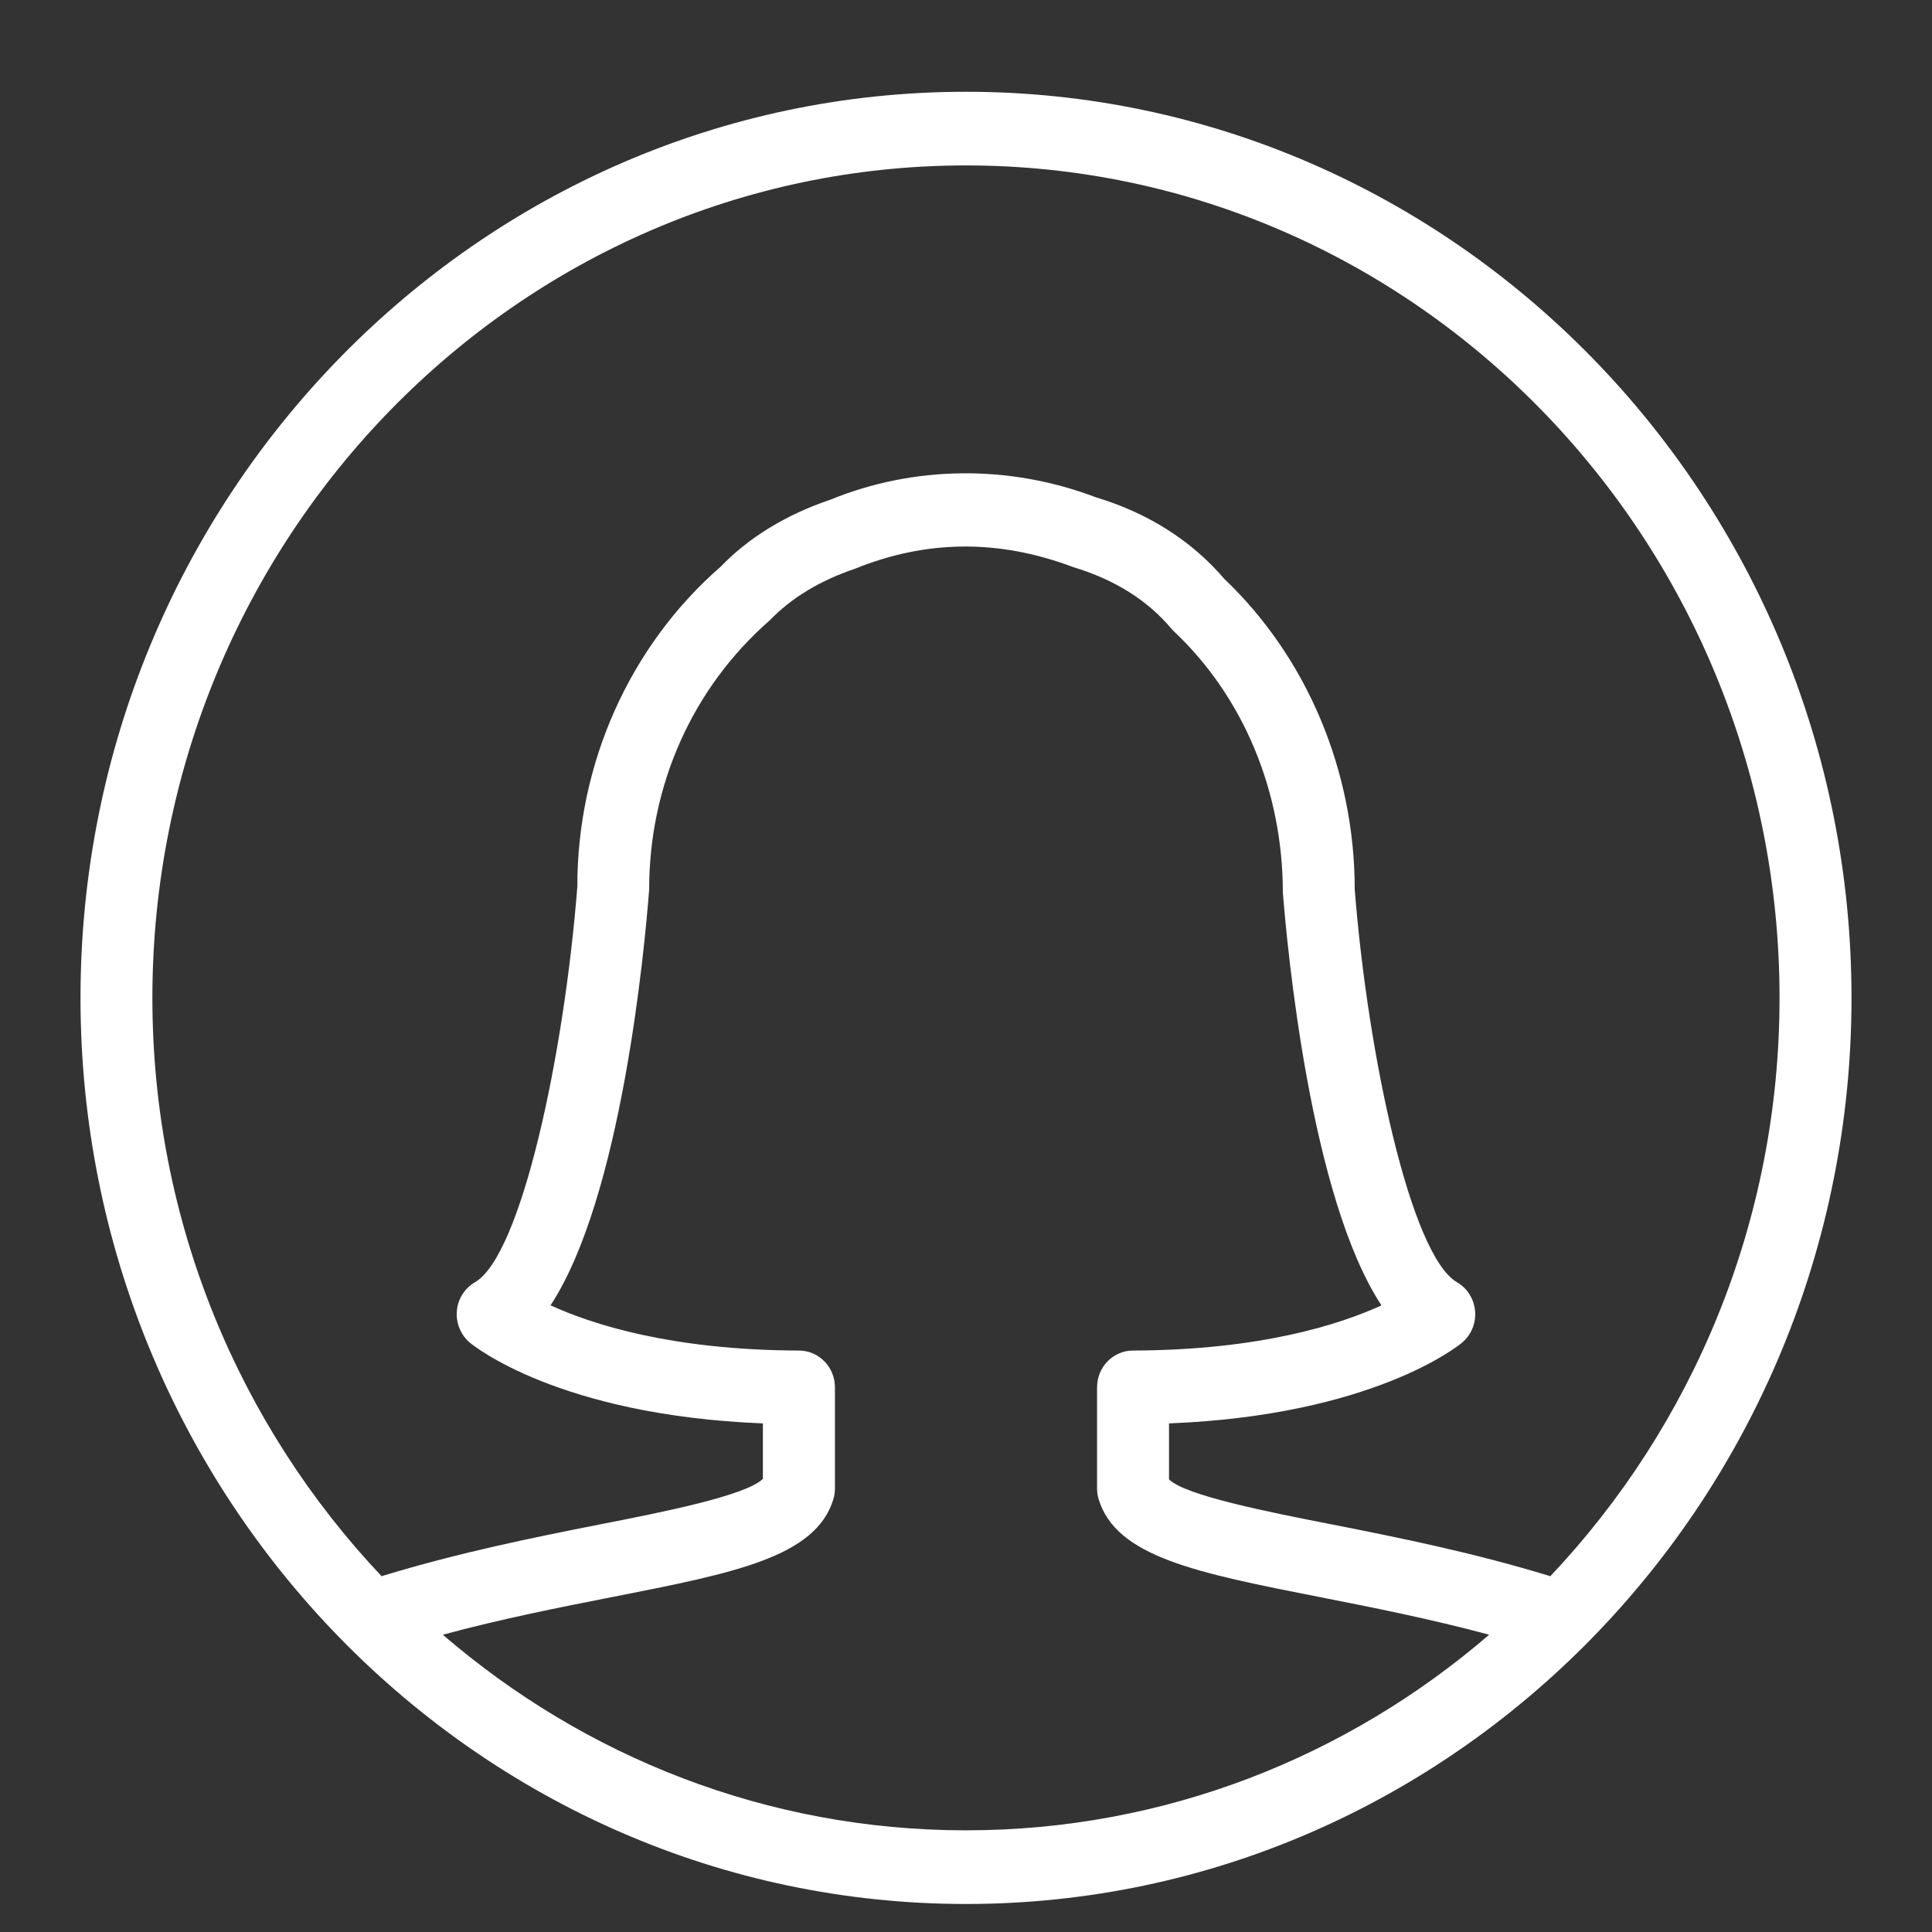 <?xml version="1.0" encoding="UTF-8" standalone="no"?>
<svg width="24px" height="24px" viewBox="0 0 24 24" version="1.1" xmlns="http://www.w3.org/2000/svg" xmlns:xlink="http://www.w3.org/1999/xlink" xmlns:sketch="http://www.bohemiancoding.com/sketch/ns">
    <rect x="0" y="0" width="24" height="24" fill="#333333" stroke="none"/>
    <!-- Generator: Sketch 3.3.2 (12043) - http://www.bohemiancoding.com/sketch -->
    <title>icon_me_normal</title>
    <desc>Created with Sketch.</desc>
    <defs></defs>
    <g id="icon-set" stroke="none" stroke-width="1" fill="none" fill-rule="evenodd" sketch:type="MSPage">
        <g id="Toolbar-4.7in-Copy-12" sketch:type="MSArtboardGroup" transform="translate(-316, -7)" fill="#FFFFFF">
            <g id="Toolbar-Copy-2" sketch:type="MSLayerGroup">
                <g id="Group-Copy-4" transform="translate(31, 4.14)" sketch:type="MSShapeGroup">
                    <path d="M297,4 C290.935,4 286,9.049 286,15.256 C286,21.462 290.935,26.512 297,26.512 C303.065,26.512 308,21.462 308,15.256 C308,9.049 303.065,4 297,4 L297,4 Z M297,4.915 C302.572,4.915 307.106,9.554 307.106,15.256 C307.106,18.045 306.019,20.578 304.259,22.44 C303.309,22.149 302.382,21.962 301.556,21.799 C300.778,21.647 299.723,21.439 299.522,21.237 L299.522,20.542 C302.049,20.442 303.115,19.579 303.161,19.54 C303.275,19.445 303.337,19.298 303.324,19.148 C303.312,18.998 303.228,18.863 303.1,18.789 C302.525,18.455 301.992,15.978 301.829,13.91 C301.829,12.438 301.239,11.033 300.209,10.051 C299.801,9.574 299.255,9.23 298.614,9.038 C297.526,8.624 296.343,8.647 295.316,9.067 C294.764,9.253 294.297,9.541 293.954,9.898 C292.82,10.886 292.17,12.348 292.172,13.873 C292.007,15.978 291.474,18.455 290.9,18.789 C290.771,18.863 290.687,18.998 290.675,19.148 C290.663,19.298 290.724,19.445 290.838,19.54 C290.885,19.579 291.95,20.442 294.477,20.542 L294.477,21.231 C294.262,21.441 293.218,21.647 292.446,21.798 C291.62,21.961 290.692,22.149 289.74,22.44 C287.98,20.578 286.893,18.045 286.893,15.256 C286.894,9.554 291.427,4.915 297,4.915 L297,4.915 Z M292.615,22.697 C294.132,22.399 295.133,22.201 295.352,21.485 C295.365,21.441 295.372,21.395 295.372,21.349 L295.372,20.094 C295.372,19.842 295.172,19.638 294.926,19.637 C293.343,19.632 292.352,19.311 291.839,19.075 C292.722,17.733 293.009,14.635 293.064,13.909 C293.064,12.616 293.6,11.408 294.561,10.567 C294.831,10.288 295.179,10.075 295.621,9.925 C296.491,9.573 297.39,9.549 298.332,9.905 C298.844,10.059 299.253,10.315 299.549,10.667 C299.56,10.68 299.572,10.693 299.584,10.704 C300.443,11.515 300.935,12.684 300.936,13.946 C300.991,14.641 301.278,17.735 302.161,19.076 C301.648,19.311 300.659,19.632 299.074,19.637 C298.827,19.638 298.628,19.842 298.628,20.094 L298.628,21.349 C298.628,21.395 298.635,21.441 298.648,21.485 C298.867,22.202 299.87,22.399 301.387,22.698 C302.042,22.827 302.762,22.969 303.499,23.167 C301.74,24.682 299.473,25.597 297,25.597 C294.526,25.597 292.259,24.682 290.501,23.167 C291.238,22.968 291.959,22.826 292.615,22.697 Z" id="Shape"></path>
                </g>
            </g>
        </g>
    </g>
</svg>